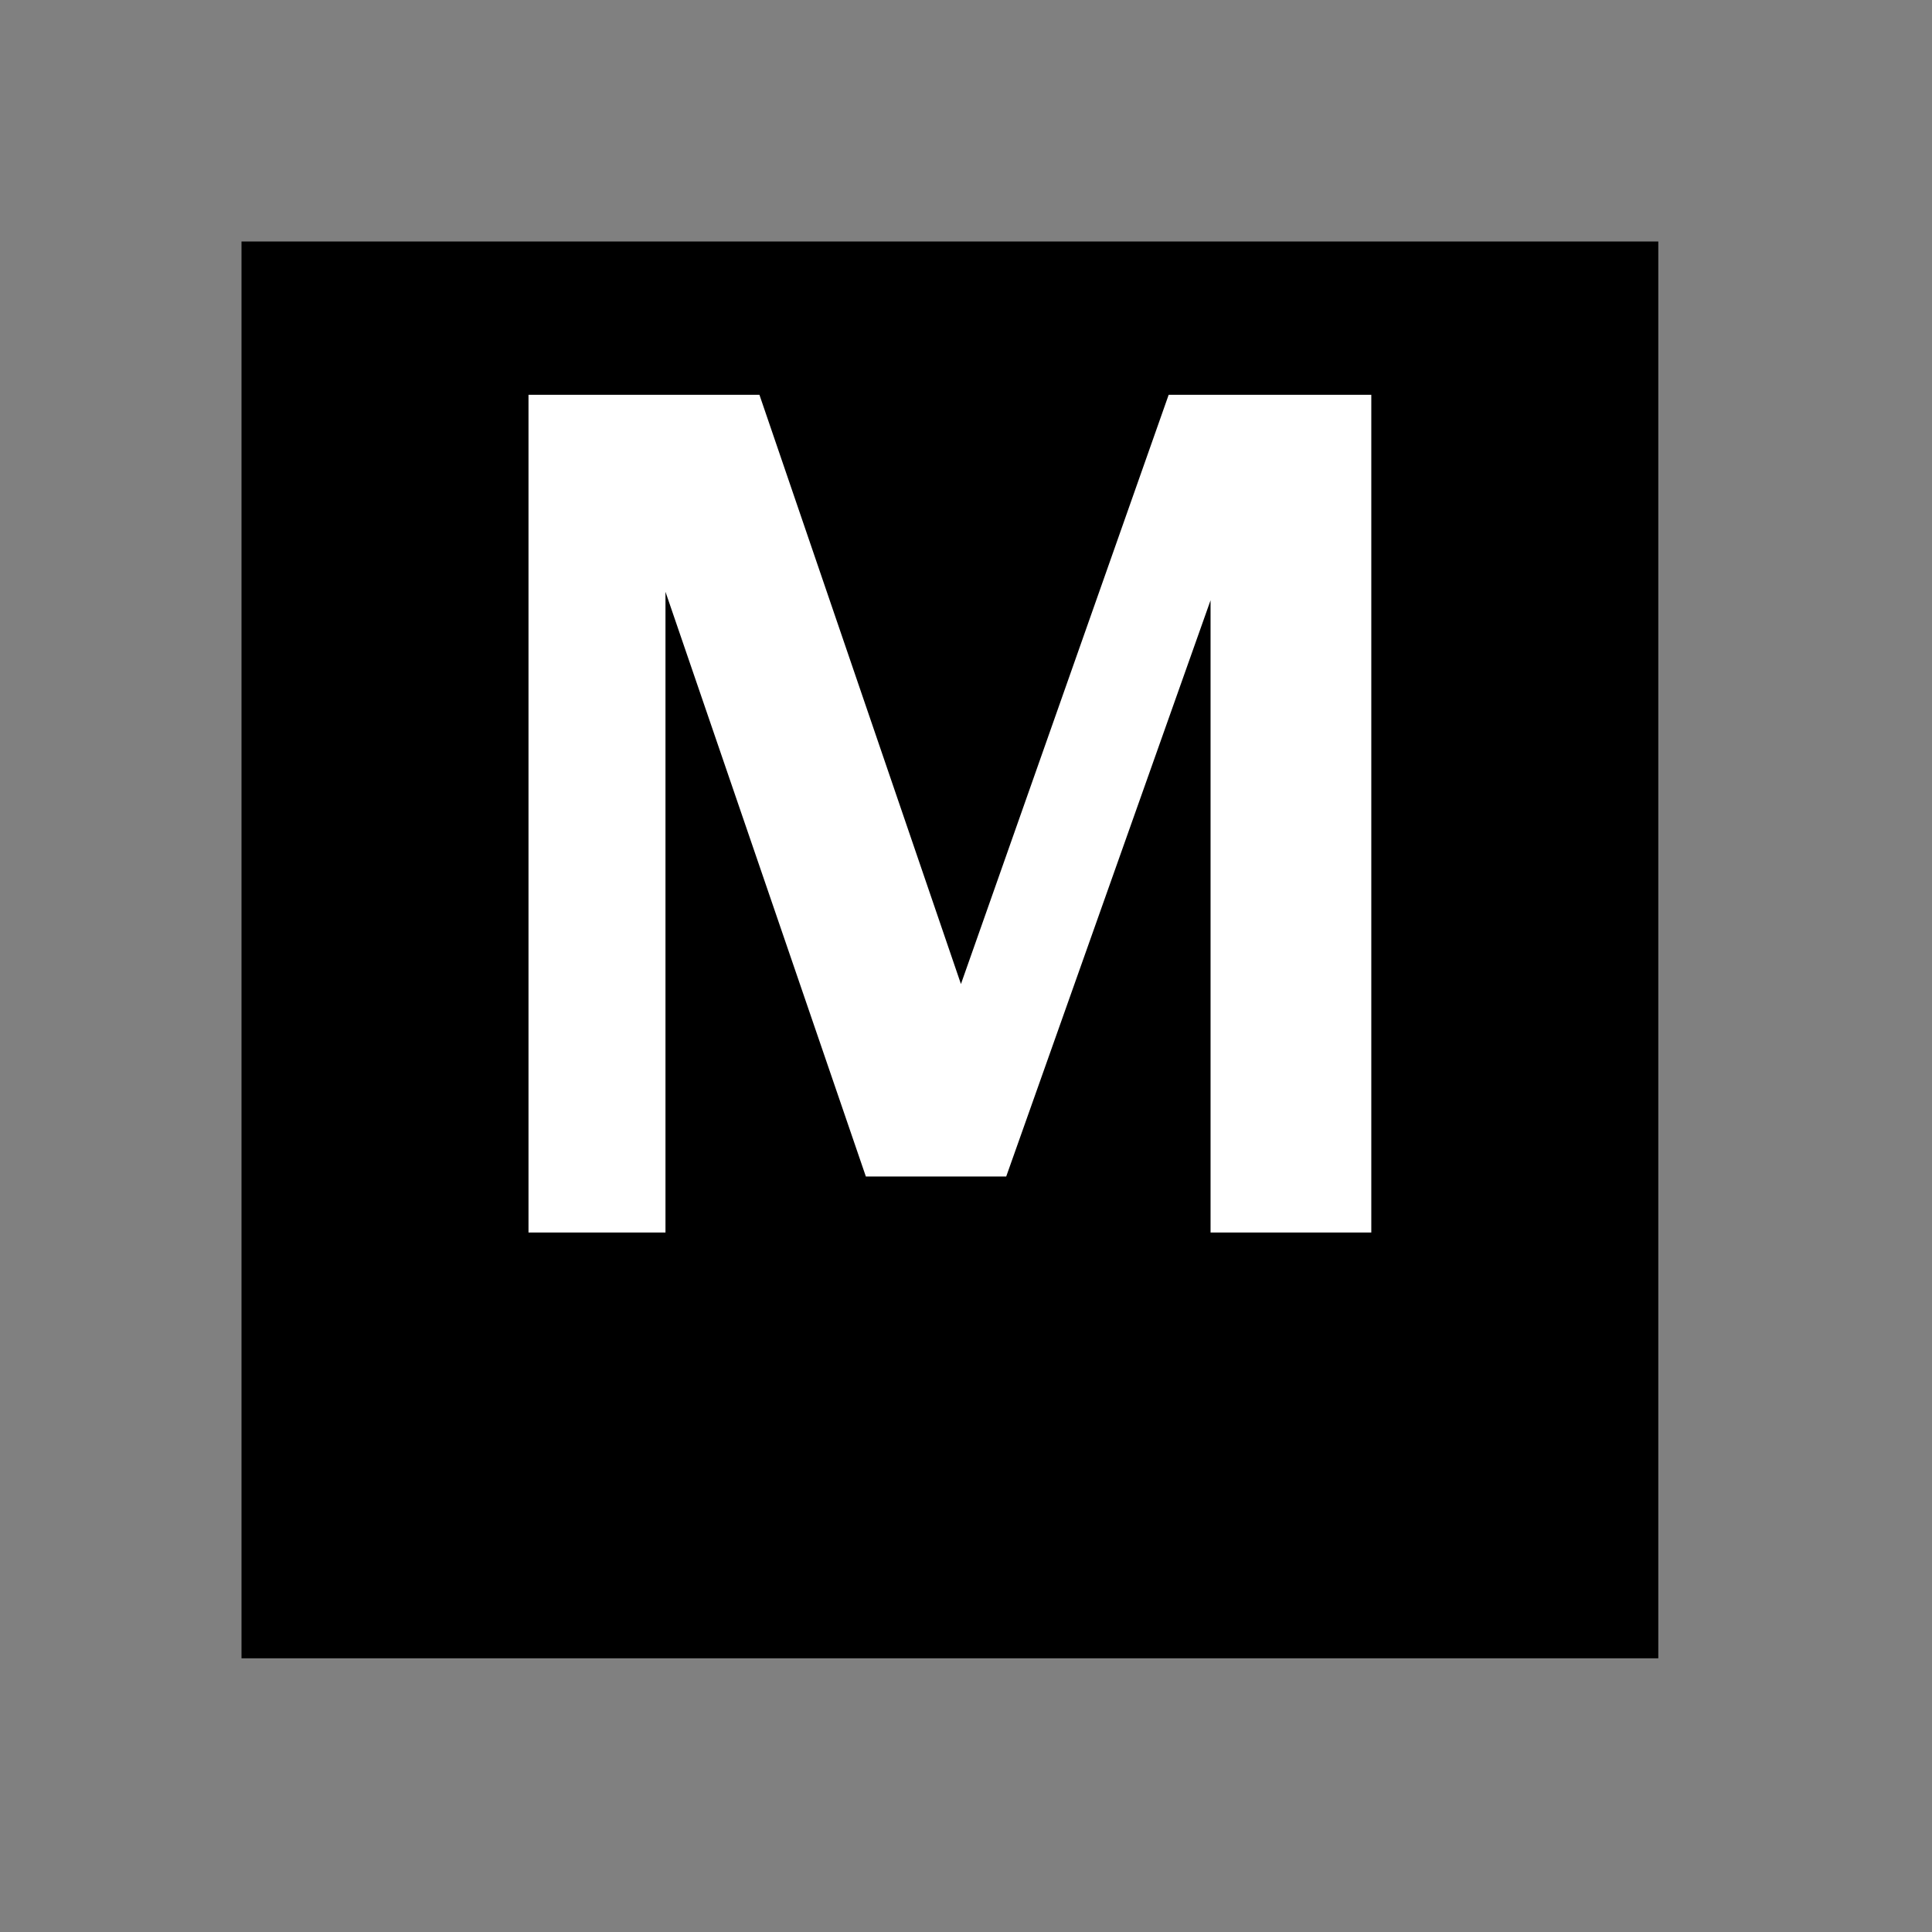 <?xml version="1.0" encoding="UTF-8" standalone="no"?>
<svg
   xmlns:svg="http://www.w3.org/2000/svg"
   xmlns="http://www.w3.org/2000/svg"
   version="1.0" width="60" height="60" viewBox="0 0 60 60"
   id="custom_svg"
   xml:space="preserve">

	<rect x="0" y="0" width="60" height="60" fill="#808080" stroke="none"/>

	<rect id="square" x="7.5" y="7.5" width="44" height="44" style="fill:#000000" />
	<path id="M_UC" d="M16.413,38.276V12.261h7.172l6.258,18.299l6.451-18.299h6.293v26.016h-4.992V18.642l-6.346,17.895H26.89l-6.223-18.158
		v19.898H16.413z" style="fill:#FFFFFF" />
</svg>
